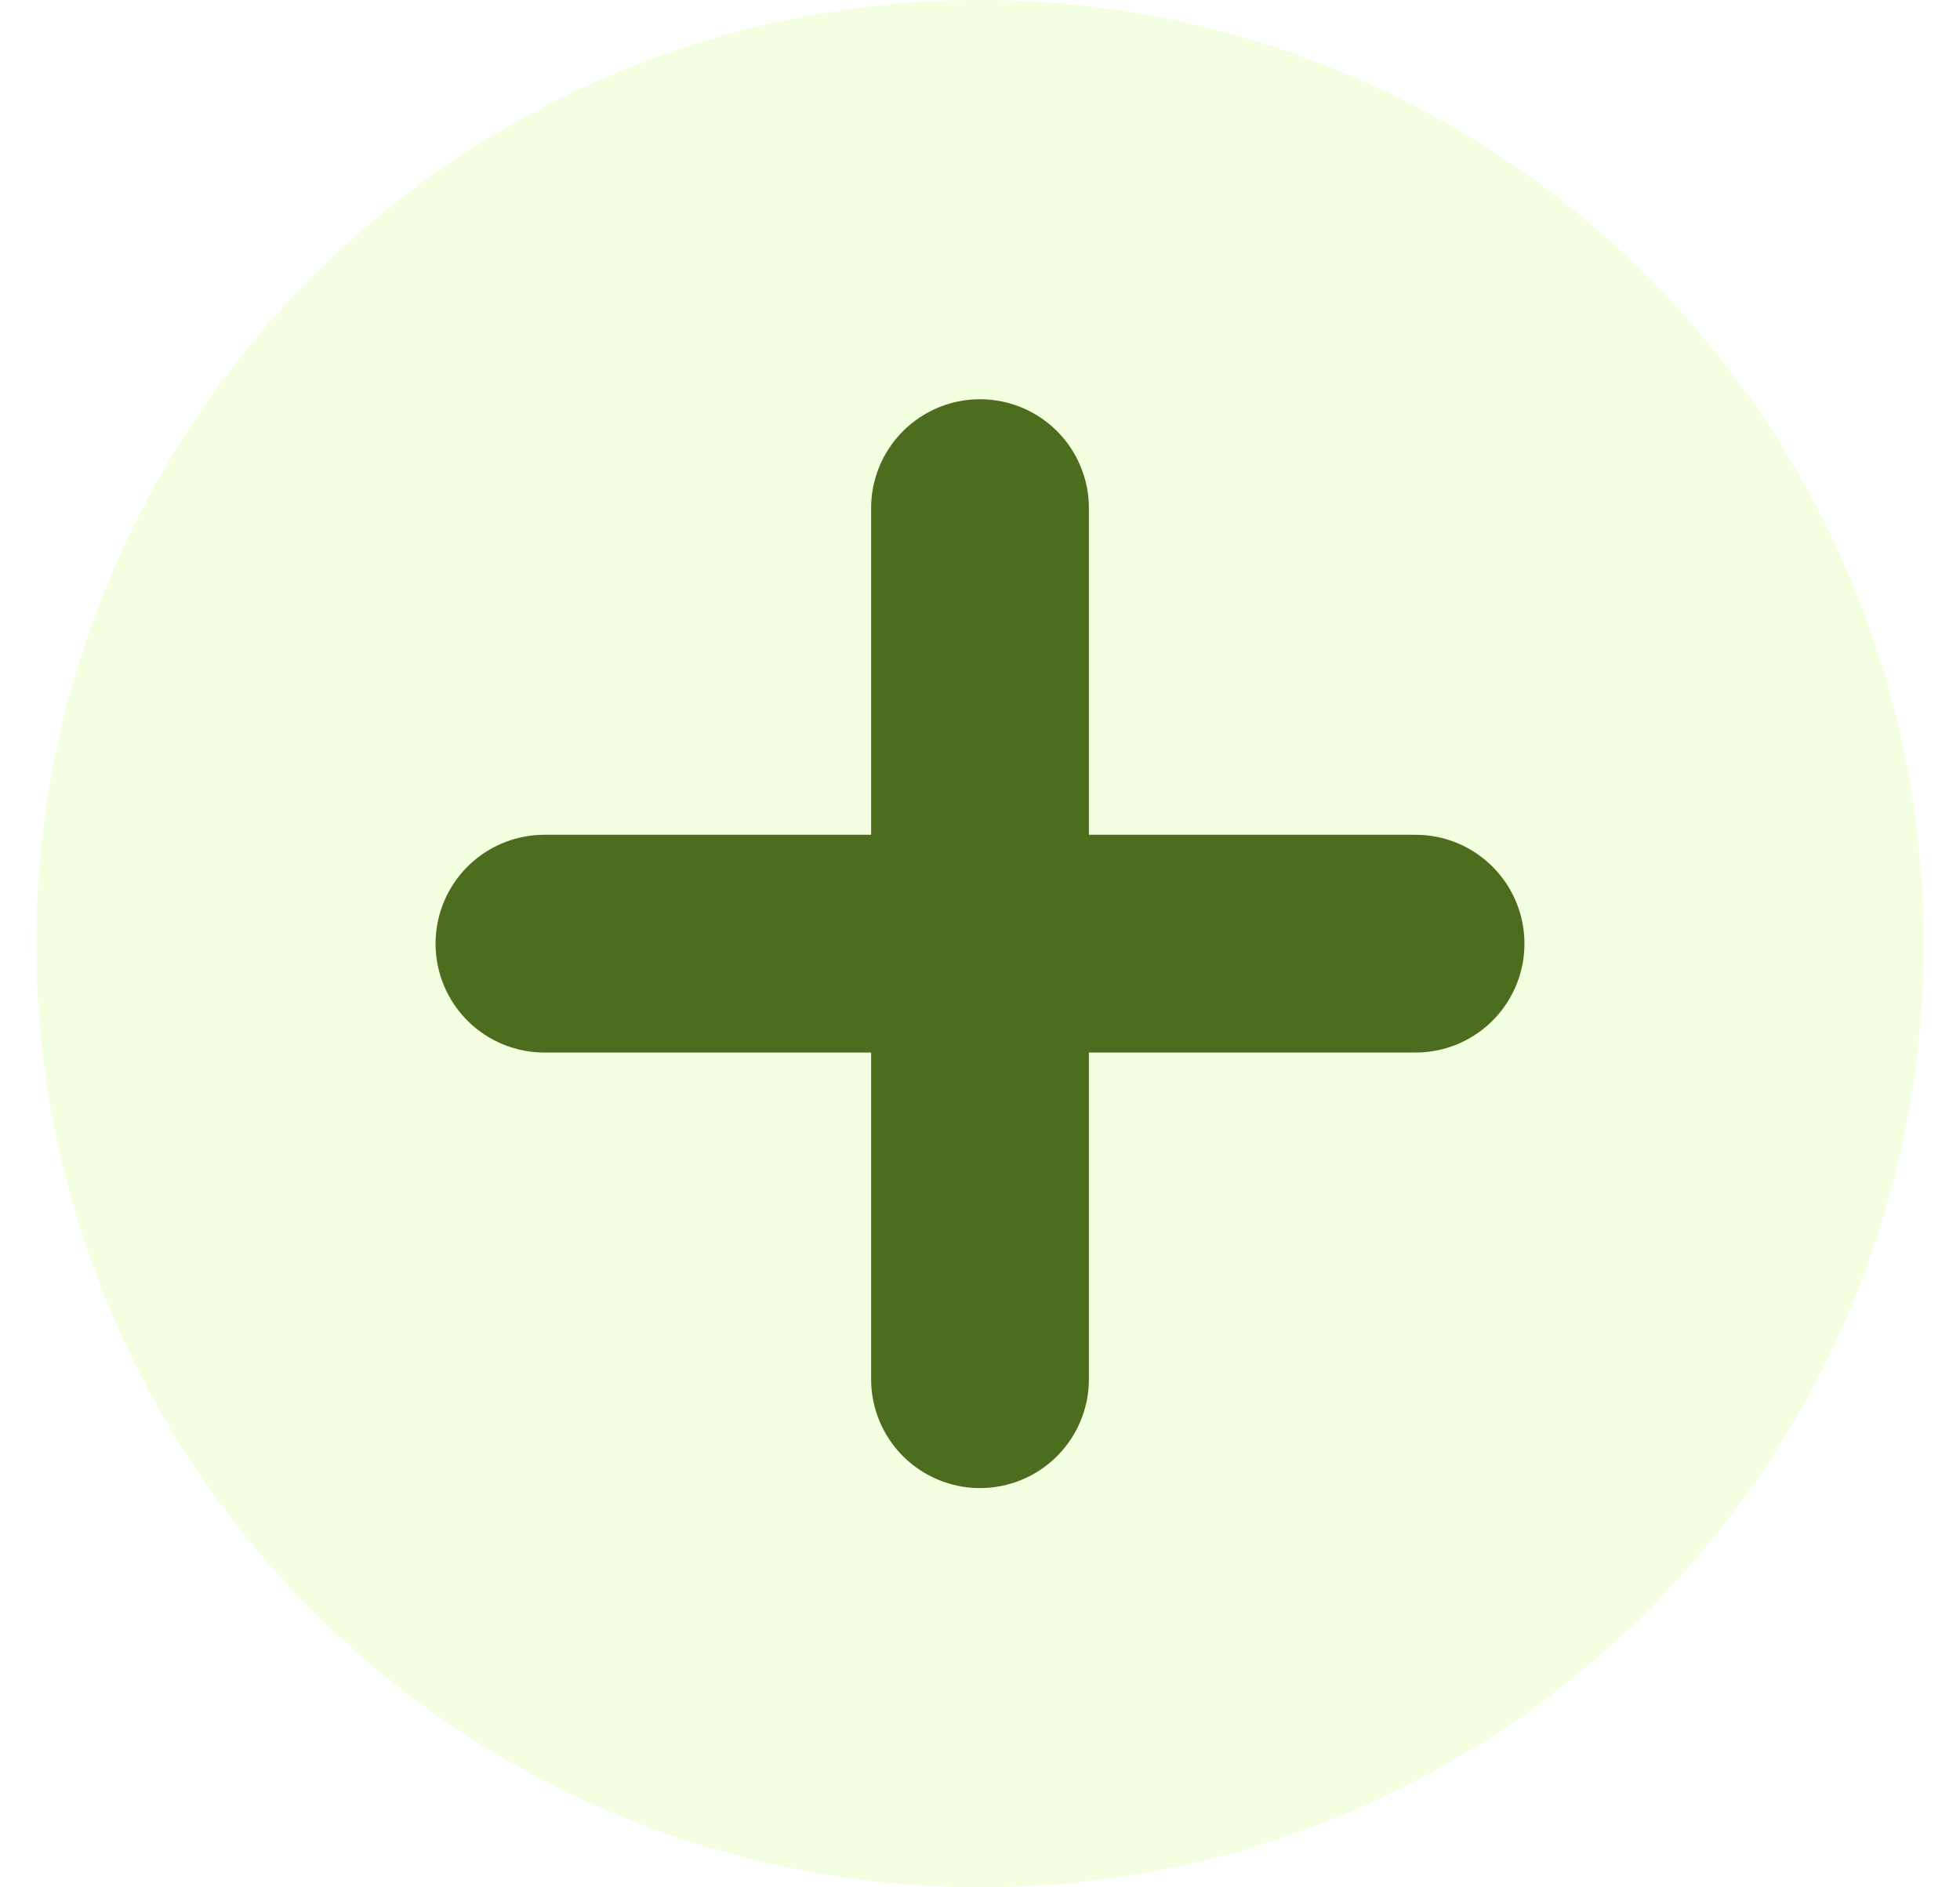 <svg width="27" height="26" viewBox="0 0 27 26" fill="none" xmlns="http://www.w3.org/2000/svg">
<g filter="url(#filter0_i_2042_1268)">
<circle cx="13.5" cy="13" r="13" fill="#F3FFE0"/>
</g>
<path d="M7.5 13H19.5" stroke="#4C6D1E" stroke-width="3" stroke-linecap="round"/>
<path d="M13.5 19V7" stroke="#4C6D1E" stroke-width="3" stroke-linecap="round"/>
<defs>
<filter id="filter0_i_2042_1268" x="0.5" y="0" width="26" height="26" filterUnits="userSpaceOnUse" color-interpolation-filters="sRGB">
<feFlood flood-opacity="0" result="BackgroundImageFix"/>
<feBlend mode="normal" in="SourceGraphic" in2="BackgroundImageFix" result="shape"/>
<feColorMatrix in="SourceAlpha" type="matrix" values="0 0 0 0 0 0 0 0 0 0 0 0 0 0 0 0 0 0 127 0" result="hardAlpha"/>
<feOffset/>
<feGaussianBlur stdDeviation="1"/>
<feComposite in2="hardAlpha" operator="arithmetic" k2="-1" k3="1"/>
<feColorMatrix type="matrix" values="0 0 0 0 0 0 0 0 0 0 0 0 0 0 0 0 0 0 0.25 0"/>
<feBlend mode="normal" in2="shape" result="effect1_innerShadow_2042_1268"/>
</filter>
</defs>
</svg>
